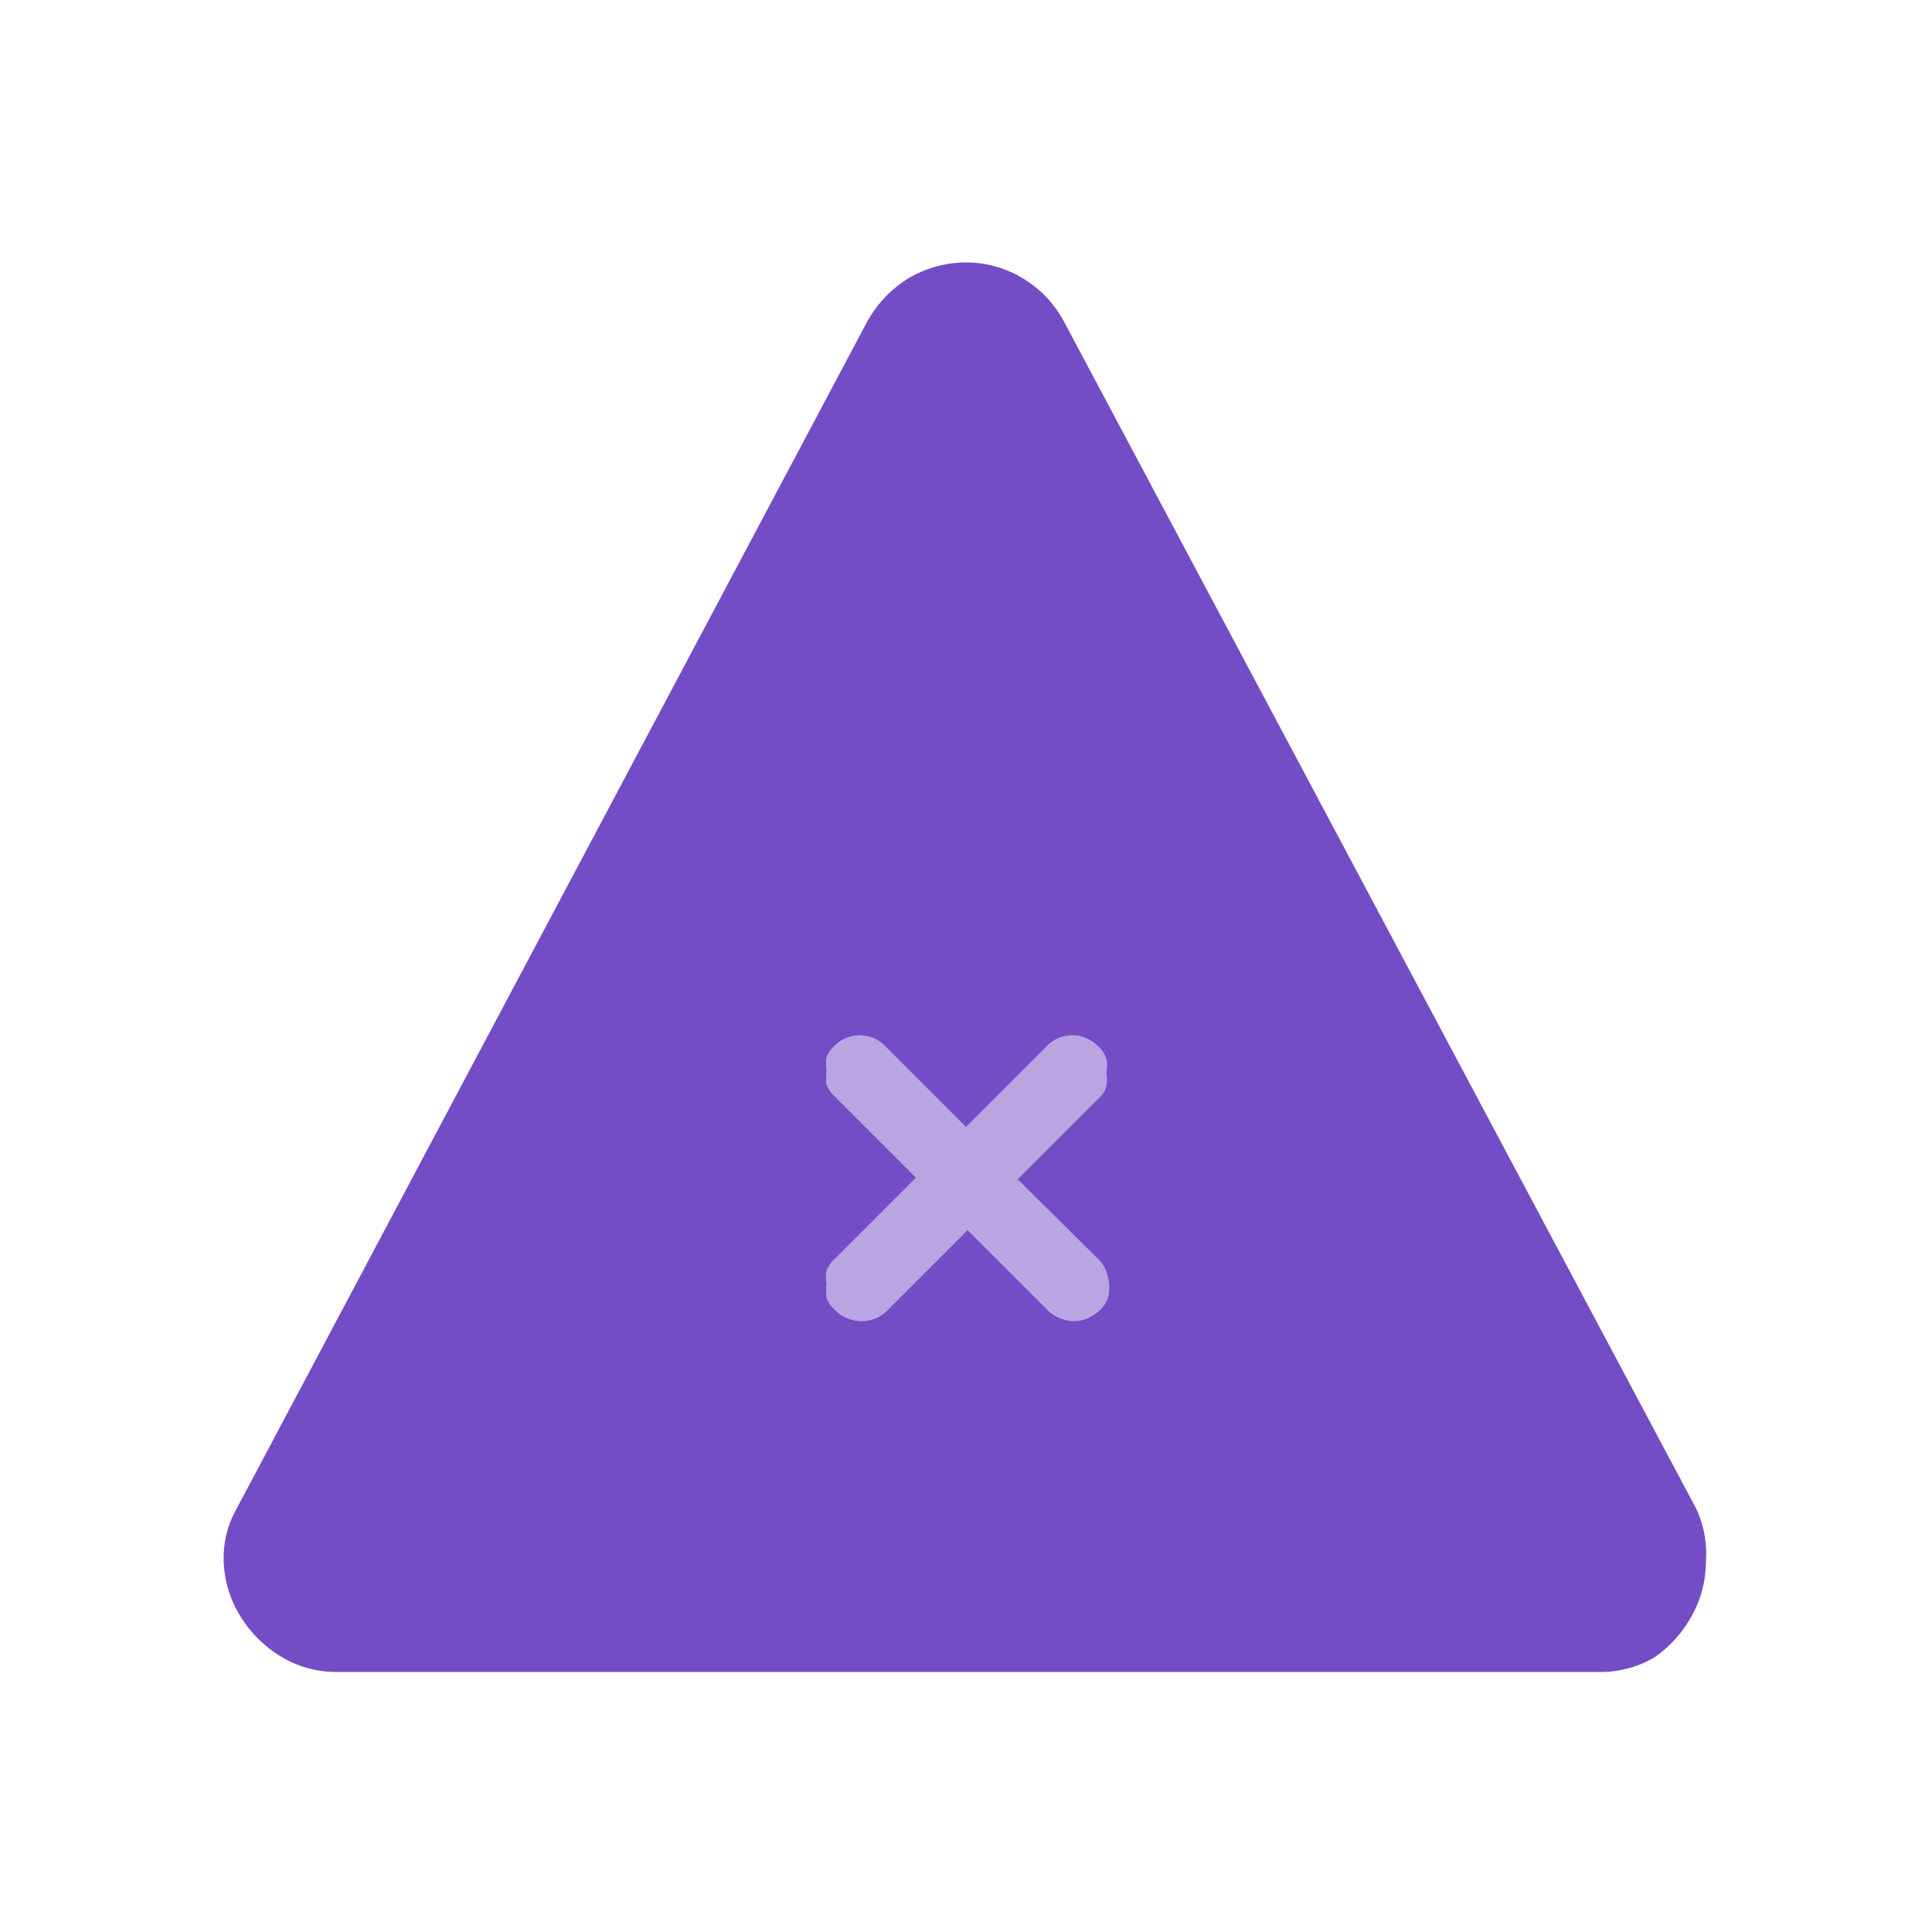 <svg xmlns="http://www.w3.org/2000/svg" viewBox="0 0 24 24"><defs><style>.cls-1{fill:none;}.cls-2,.cls-3{fill:#744cc6;}.cls-3{fill-opacity:0.5;}</style></defs><g id="Слой_2" data-name="Слой 2"><g id="Duotone"><g id="Error_Duotone" data-name="Error/Duotone"><rect class="cls-1" width="24" height="24"/><path class="cls-2" d="M21.07,18.74,13.22,4a1.39,1.39,0,0,0-.51-.54,1.36,1.36,0,0,0-.71-.2,1.42,1.42,0,0,0-.72.2,1.47,1.47,0,0,0-.51.54L2.94,18.74a1.24,1.24,0,0,0-.16.68A1.37,1.37,0,0,0,3,20.1a1.5,1.5,0,0,0,.51.49,1.32,1.32,0,0,0,.67.18h15.7a1.32,1.32,0,0,0,.67-.18A1.5,1.5,0,0,0,21,20.1a1.37,1.37,0,0,0,.19-.68A1.33,1.33,0,0,0,21.07,18.74Zm-7.44-3.11a.41.41,0,0,1,.13.23.5.5,0,0,1,0,.27.41.41,0,0,1-.17.2.44.44,0,0,1-.25.08.48.48,0,0,1-.32-.13l-1-1-1,1a.44.44,0,0,1-.32.13.46.46,0,0,1-.32-.13.42.42,0,0,1-.11-.15.47.47,0,0,1,0-.17.48.48,0,0,1,0-.18.42.42,0,0,1,.11-.15l1-1-1-1a.42.42,0,0,1-.11-.15.57.57,0,0,1,0-.18.47.47,0,0,1,0-.17.42.42,0,0,1,.11-.15A.44.44,0,0,1,11,13l1,1,1-1a.44.44,0,0,1,.64,0,.31.31,0,0,1,.1.15.33.33,0,0,1,0,.17.39.39,0,0,1,0,.18.31.31,0,0,1-.1.15l-1,1Z"/><path class="cls-3" d="M13.63,15.63a.41.41,0,0,1,.13.23.5.5,0,0,1,0,.27.41.41,0,0,1-.17.2.44.44,0,0,1-.25.08.48.48,0,0,1-.32-.13l-1-1-1,1a.44.44,0,0,1-.32.13.46.46,0,0,1-.32-.13.42.42,0,0,1-.11-.15.47.47,0,0,1,0-.17.48.48,0,0,1,0-.18.42.42,0,0,1,.11-.15l1-1-1-1a.42.42,0,0,1-.11-.15.57.57,0,0,1,0-.18.47.47,0,0,1,0-.17.42.42,0,0,1,.11-.15A.44.44,0,0,1,11,13l1,1,1-1a.44.44,0,0,1,.64,0,.31.31,0,0,1,.1.15.33.33,0,0,1,0,.17.39.39,0,0,1,0,.18.31.31,0,0,1-.1.15l-1,1Z"/></g></g></g></svg>